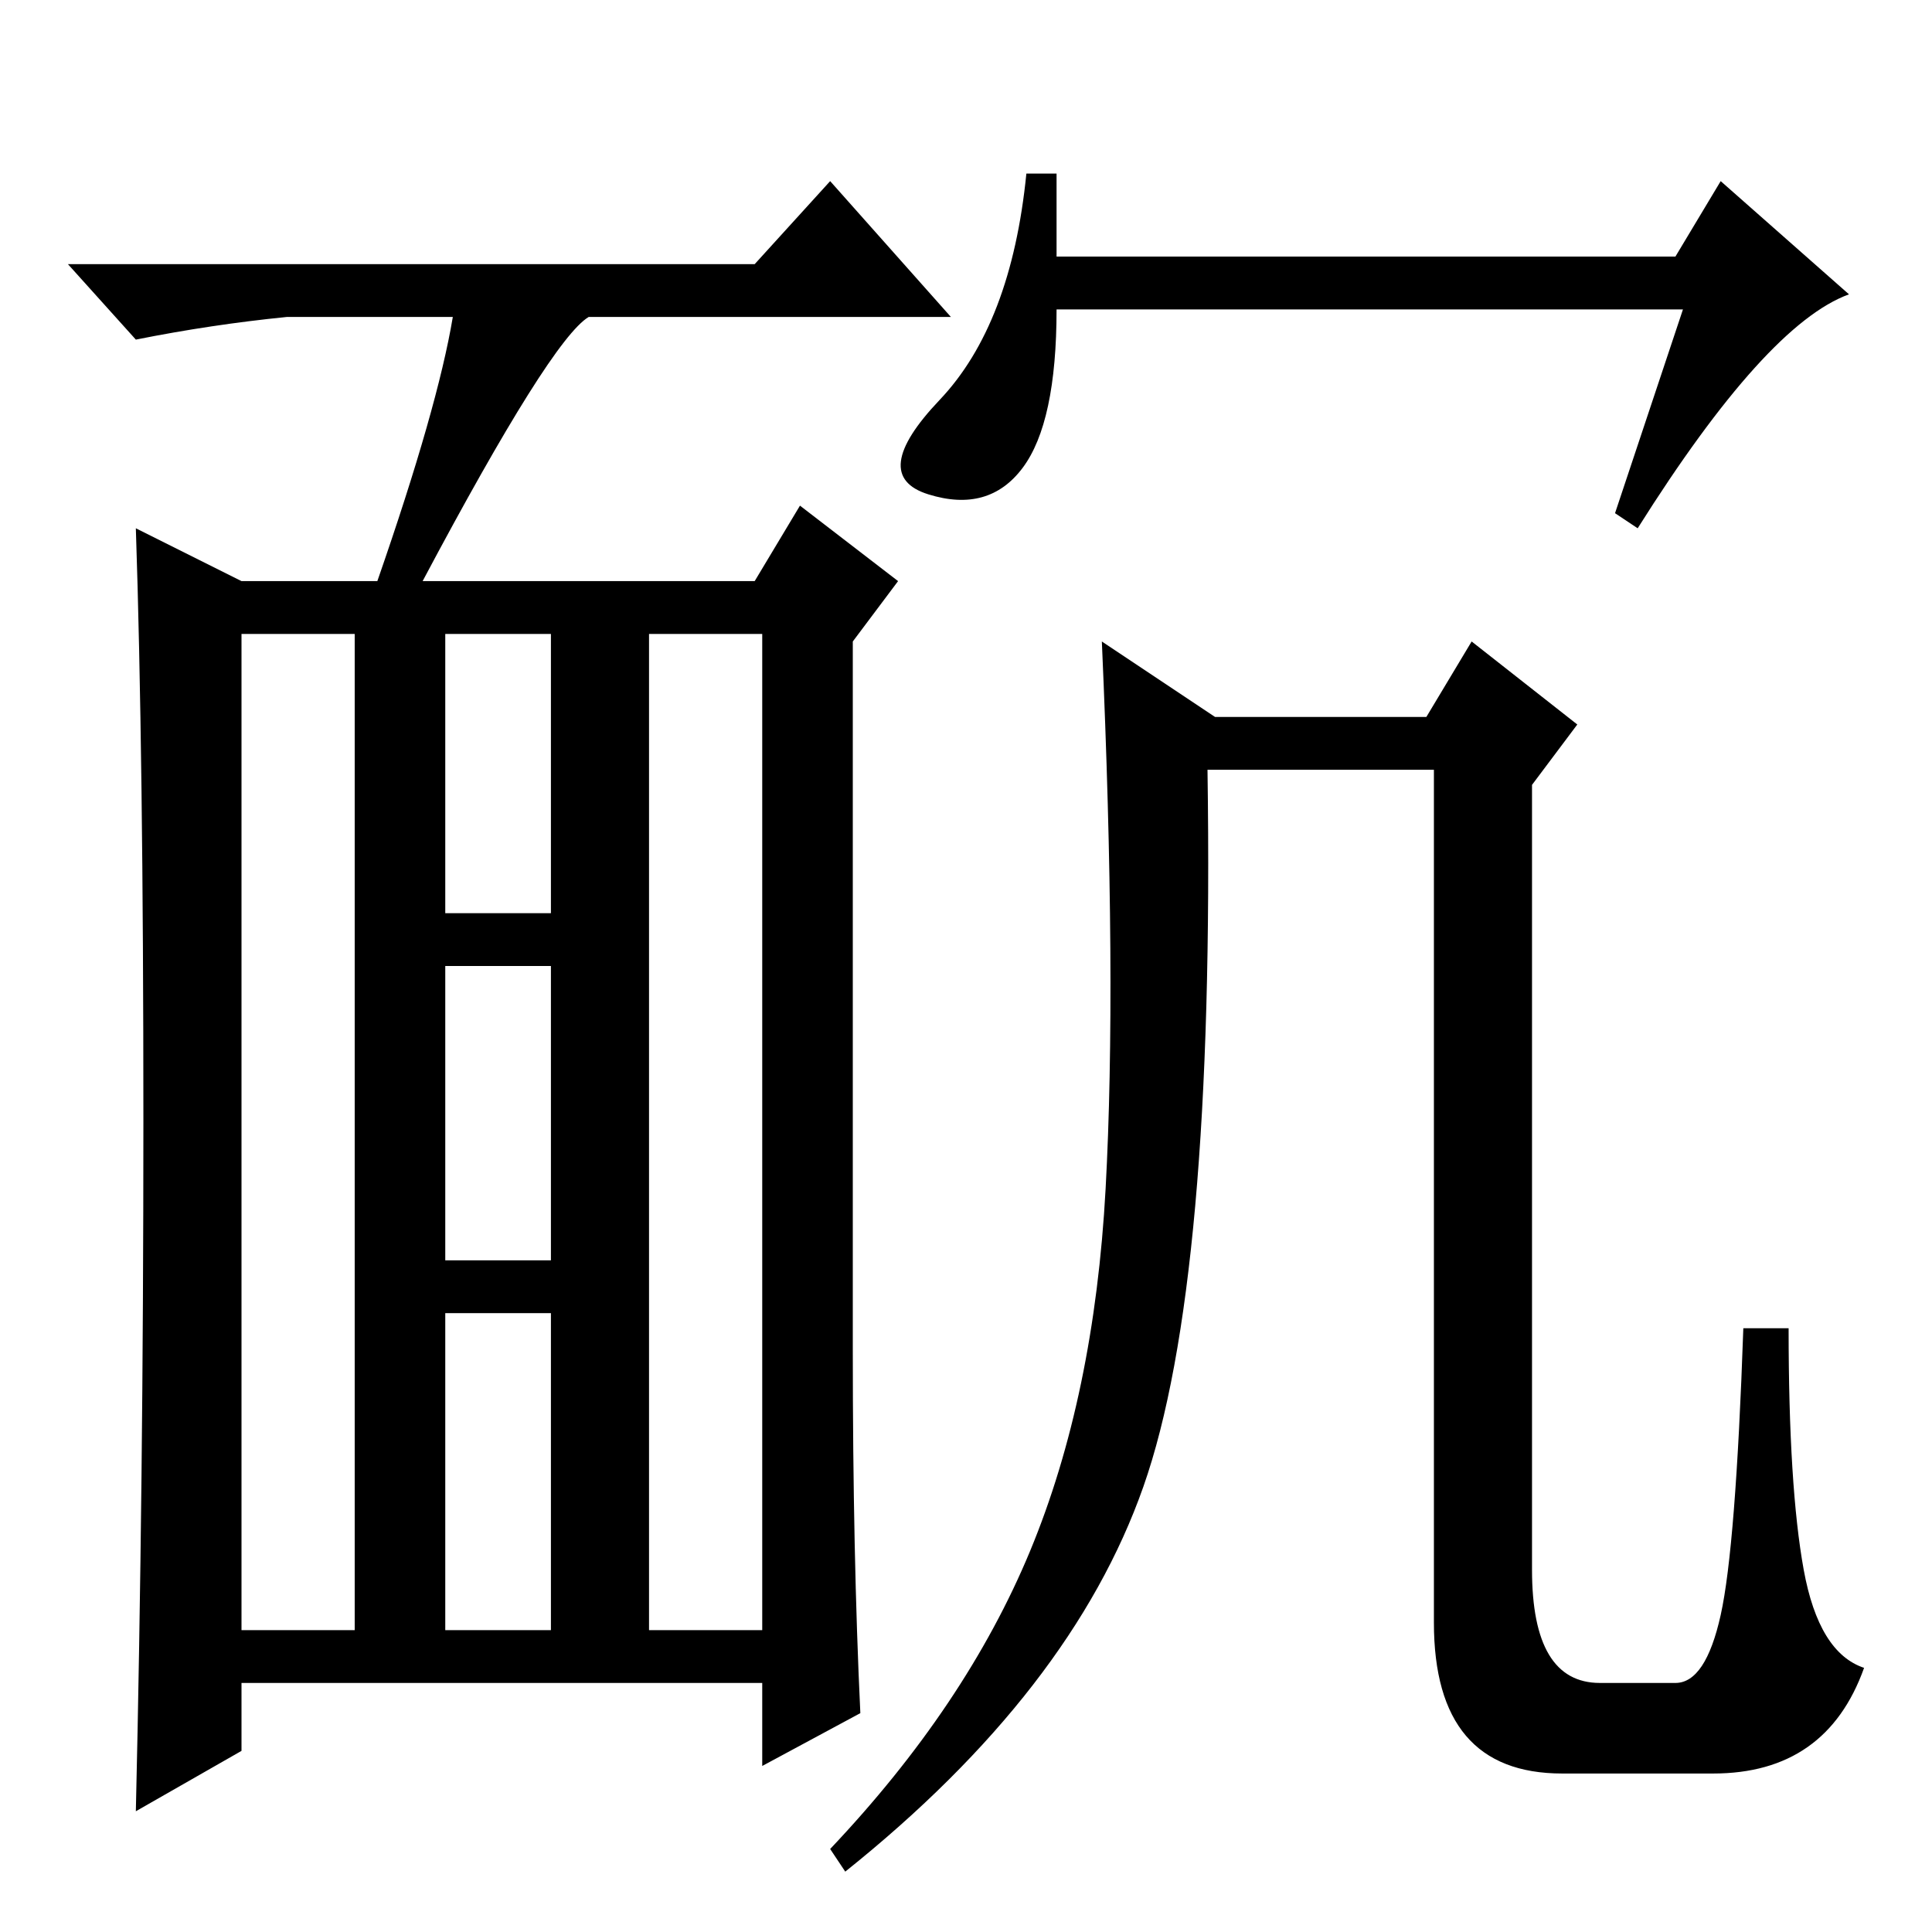 <?xml version="1.0" standalone="no"?>
<!DOCTYPE svg PUBLIC "-//W3C//DTD SVG 1.1//EN" "http://www.w3.org/Graphics/SVG/1.1/DTD/svg11.dtd" >
<svg xmlns="http://www.w3.org/2000/svg" xmlns:xlink="http://www.w3.org/1999/xlink" version="1.1" viewBox="0 -36 256 256">
  <g transform="matrix(1 0 0 -1 0 220)">
   <path fill="currentColor"
d="M56 179h44l6 10l13 -10l-6 -8v-94q0 -27 1 -48l-13 -7v11h-69v-9l-14 -8q1 43 1 91.5t-1 78.5l14 -7h18q8 23 10 35h-22q-10 -1 -20 -3l-9 10h91l10 11l16 -18h-48q-5 -3 -22 -35zM32 40h15v132h-15v-132zM86 40h15v132h-15v-132zM59 135h14v37h-14v-37zM59 89h14v39h-14
v-39zM59 40h14v42h-14v-42zM223 215h-83q0 -15 -4.5 -21t-12.5 -3.5t1.5 12.5t11.5 30h4v-11h82l6 10l17 -15q-11 -4 -28 -31l-3 2zM136.5 50.5q8.5 20.5 10 48t-0.5 72.5l15 -10h28l6 10l14 -11l-6 -8v-104q0 -15 9 -15h10q4 0 6 9t3 38h6q0 -21 2 -32t8 -13
q-5 -14 -20 -14h-20q-17 0 -17 20v113h-30q1 -68 -8.5 -95t-39.5 -51l-2 3q18 19 26.5 39.5z" />
  </g>

</svg>
